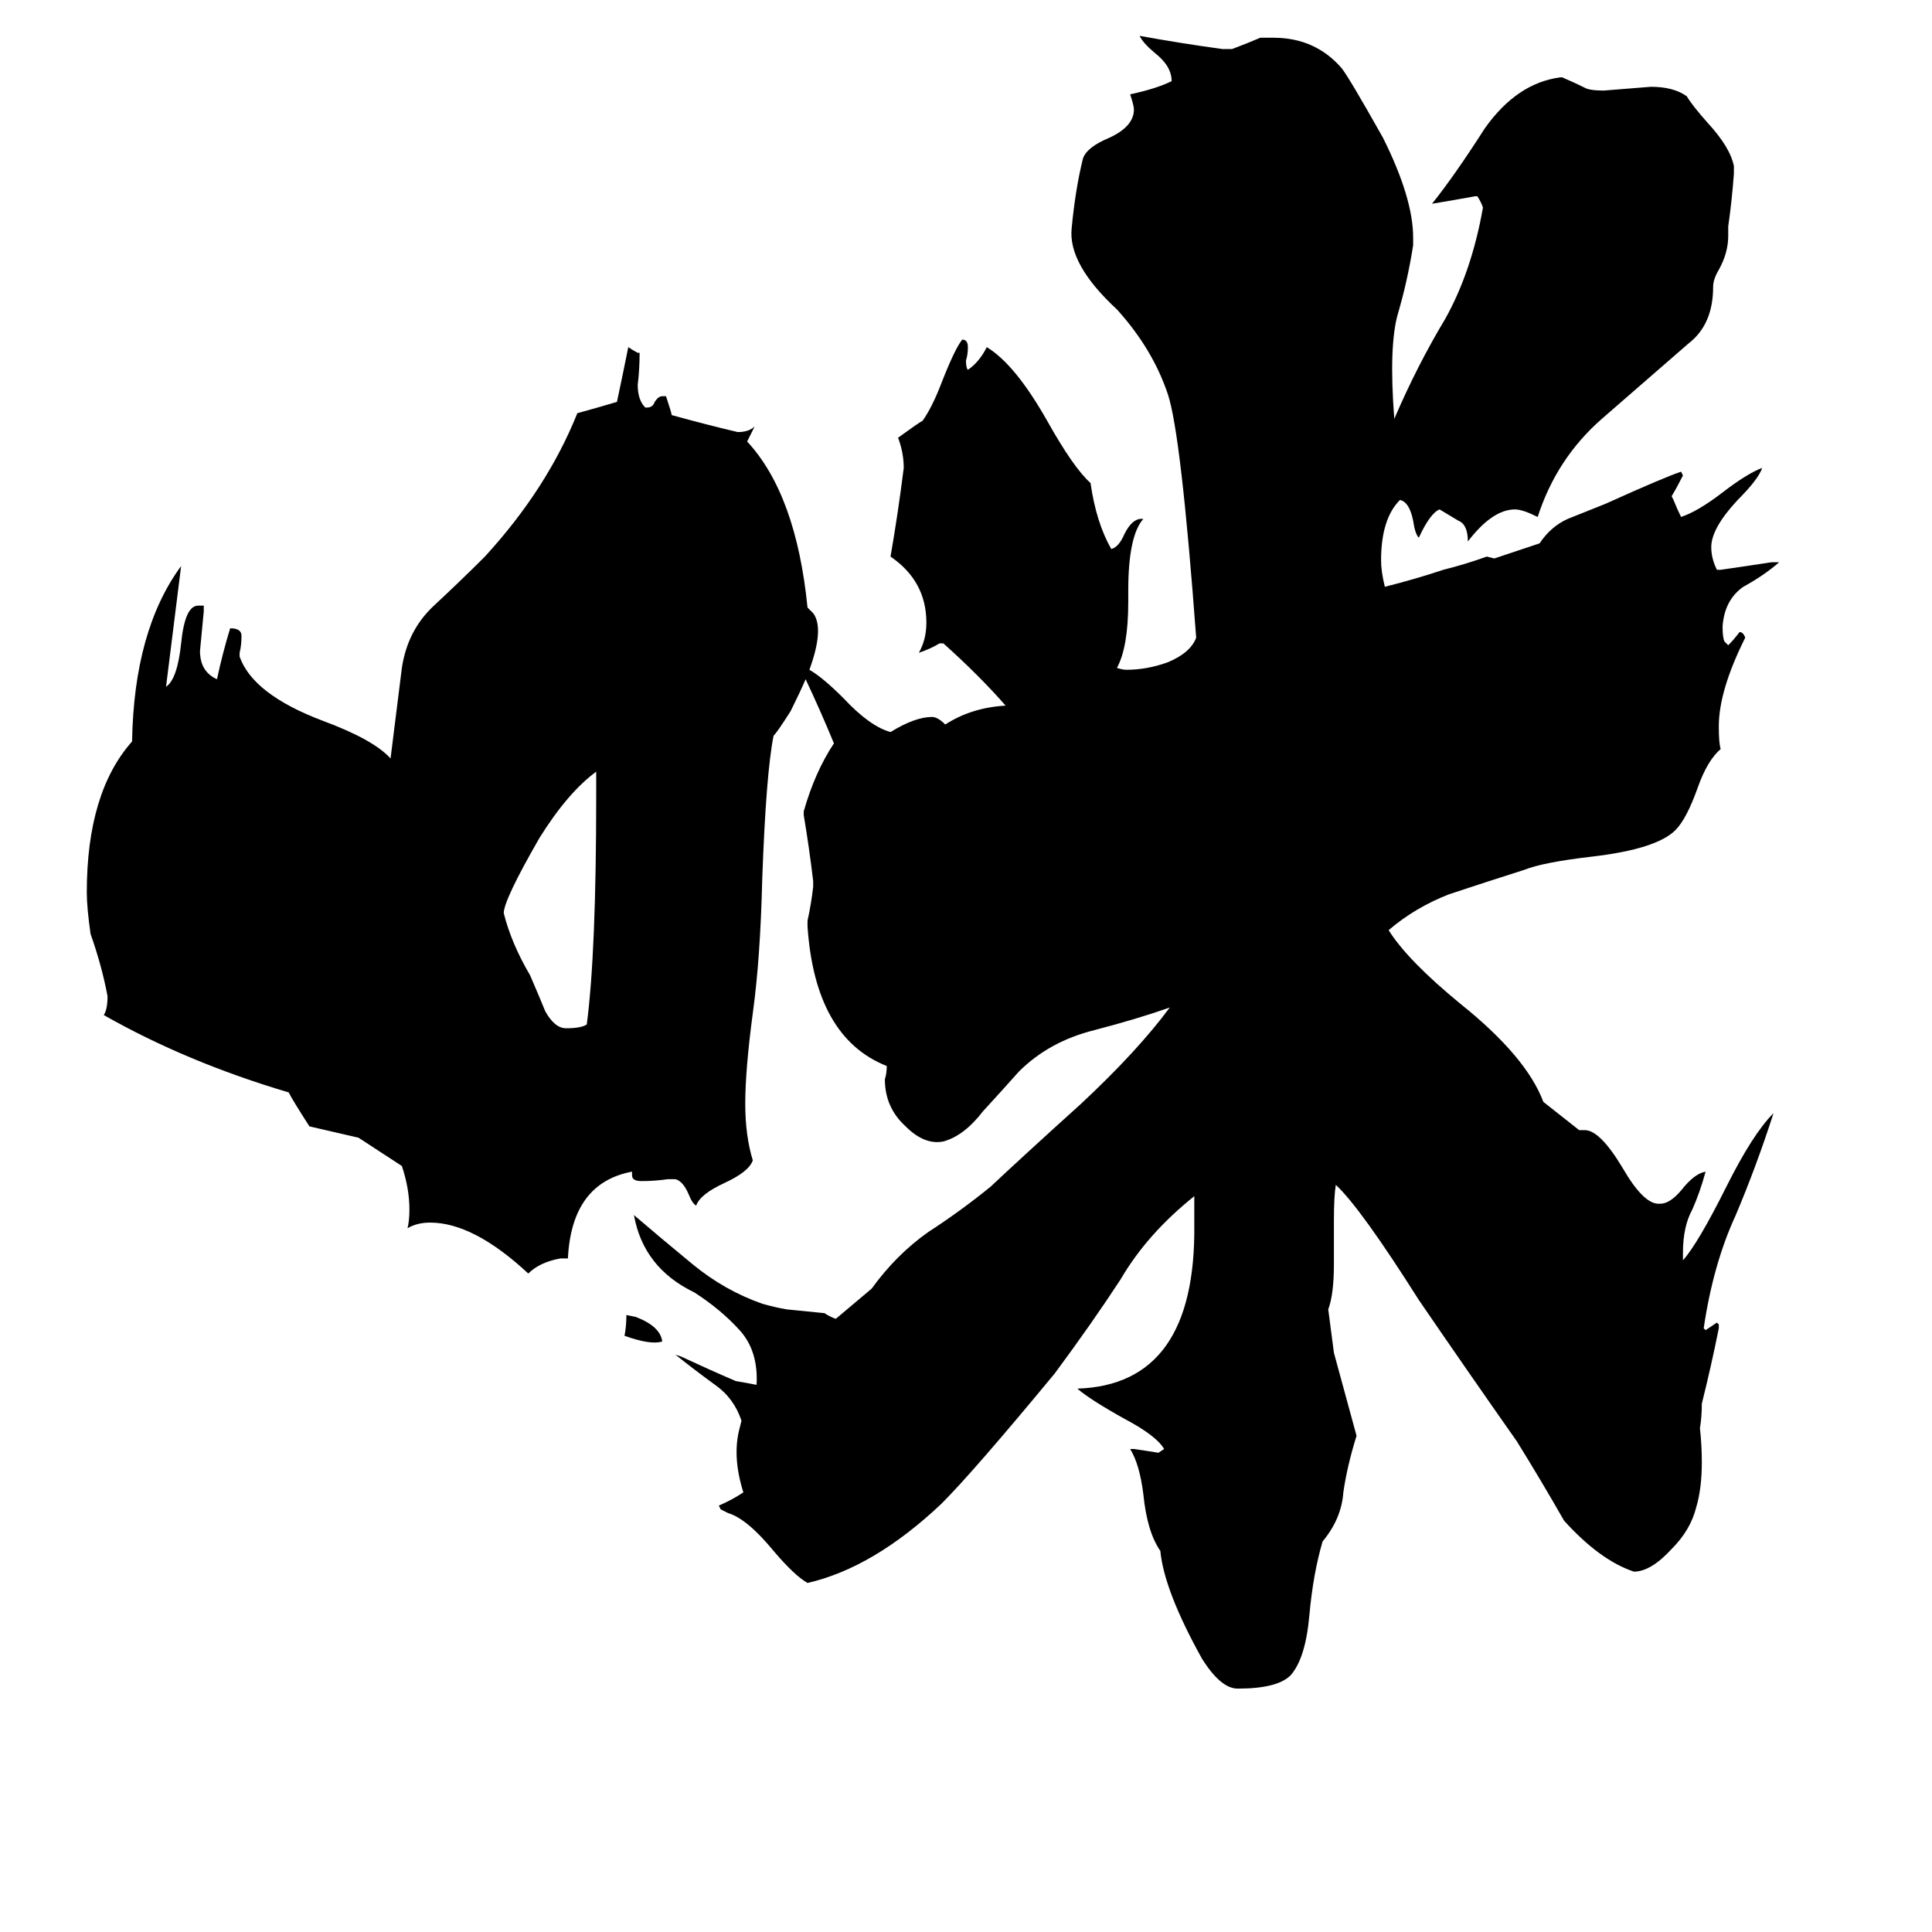 <svg xmlns="http://www.w3.org/2000/svg" viewBox="0 -800 1024 1024">
	<path fill="#000000" d="M332 -103L337 -102Q350 -97 351 -89Q345 -87 331 -92Q332 -97 332 -103ZM316 -378V-391Q301 -380 286 -356Q267 -323 267 -316Q271 -300 281 -283Q287 -269 289 -264Q294 -255 300 -255Q308 -255 311 -257Q316 -295 316 -378ZM429 -445Q436 -441 447 -430Q461 -415 472 -412Q485 -420 494 -420Q497 -420 501 -416Q515 -425 533 -426Q519 -442 500 -459H498Q493 -456 487 -454Q491 -461 491 -470Q491 -492 472 -505Q476 -528 479 -552Q479 -560 476 -568Q487 -576 489 -577Q494 -584 499 -597Q506 -615 510 -620Q513 -620 513 -616Q513 -612 512 -609Q512 -605 513 -604Q519 -608 523 -616Q538 -607 555 -577Q569 -552 578 -544Q581 -523 589 -509Q593 -510 596 -517Q600 -525 605 -525H606Q598 -516 598 -487V-481Q598 -457 592 -446Q595 -445 597 -445Q608 -445 619 -449Q631 -454 634 -462Q626 -570 619 -591Q611 -615 592 -636Q566 -660 568 -679Q570 -700 574 -716Q576 -722 588 -727Q601 -733 601 -742Q601 -744 599 -750Q613 -753 621 -757Q621 -765 612 -772Q606 -777 604 -781Q626 -777 648 -774H653Q661 -777 668 -780H675Q697 -780 711 -764Q715 -759 733 -727Q749 -695 749 -674V-670Q746 -651 741 -634Q736 -617 739 -578Q751 -606 766 -631Q780 -656 786 -690Q785 -693 783 -696H782Q771 -694 759 -692Q771 -707 787 -732Q804 -756 827 -759H828Q835 -756 841 -753Q844 -752 850 -752Q863 -753 875 -754Q887 -754 894 -749Q897 -744 905 -735Q917 -722 919 -712V-708Q918 -694 916 -680V-675Q916 -666 911 -657Q908 -652 908 -648Q908 -628 895 -618Q872 -598 849 -578Q825 -557 815 -526Q807 -530 803 -530Q791 -530 778 -513Q778 -522 773 -524Q768 -527 763 -530Q758 -528 752 -515Q750 -517 749 -524Q747 -534 742 -535Q732 -525 732 -503Q732 -497 734 -489Q750 -493 765 -498Q777 -501 788 -505L792 -504L816 -512Q822 -521 831 -525Q841 -529 851 -533Q882 -547 891 -550L892 -548Q889 -542 886 -537L887 -535Q889 -530 891 -526Q900 -529 913 -539Q926 -549 934 -552Q932 -546 921 -535Q907 -520 907 -510Q907 -504 910 -498H912Q926 -500 939 -502H943Q935 -495 924 -489Q914 -482 913 -468Q913 -462 914 -460L916 -458Q919 -461 922 -465Q924 -465 925 -462Q911 -434 911 -415Q911 -406 912 -403Q905 -397 900 -383Q894 -366 888 -360Q878 -350 844 -346Q818 -343 808 -339Q786 -332 768 -326Q750 -319 736 -307Q746 -291 774 -268Q809 -240 818 -216L837 -201H840Q848 -201 860 -181Q871 -162 879 -162H880Q885 -162 891 -169Q898 -178 904 -179Q901 -168 897 -159Q892 -150 892 -136V-132Q900 -141 915 -171Q929 -199 940 -210Q931 -182 920 -156Q908 -130 903 -96L904 -95Q907 -97 910 -99L911 -98V-96Q907 -76 902 -56Q902 -49 901 -43Q902 -34 902 -25Q902 -11 899 -1Q896 11 886 21Q875 33 866 33Q848 27 829 6Q817 -15 804 -36Q778 -73 752 -111Q721 -160 708 -172Q707 -166 707 -153V-130Q707 -114 704 -106L707 -83Q713 -61 719 -39Q714 -23 712 -9Q711 5 701 17Q696 34 694 56Q692 79 684 88Q677 95 656 95Q647 95 637 79Q617 43 615 22Q608 12 606 -8Q604 -24 599 -32H601Q608 -31 614 -30L617 -32Q613 -39 596 -48Q578 -58 571 -64Q634 -66 633 -151V-166Q608 -146 594 -122Q579 -99 559 -72Q516 -20 499 -3Q463 31 428 39Q421 35 410 22Q396 5 386 2L382 0L381 -2Q388 -5 394 -9Q388 -28 392 -43L393 -47Q389 -59 379 -66Q368 -74 358 -82L361 -81Q376 -74 390 -68Q396 -67 401 -66Q402 -84 392 -95Q382 -106 368 -115Q341 -128 336 -156Q350 -144 367 -130Q384 -116 404 -109Q411 -107 417 -106Q427 -105 437 -104Q440 -102 443 -101L462 -117Q475 -135 492 -147Q509 -158 525 -171Q542 -187 573 -215Q603 -243 620 -266Q603 -260 580 -254Q556 -248 540 -232Q532 -223 521 -211Q511 -198 500 -195Q490 -193 480 -203Q469 -213 469 -228Q470 -231 470 -235Q432 -250 428 -309V-312Q430 -321 431 -330V-333Q429 -350 426 -368V-370Q432 -391 442 -406Q435 -423 427 -440Q424 -433 419 -423Q412 -412 410 -410Q406 -390 404 -334Q403 -292 399 -263Q395 -233 395 -215Q395 -198 399 -185Q397 -179 384 -173Q371 -167 369 -161Q367 -162 365 -167Q362 -174 358 -175H354Q347 -174 340 -174Q335 -174 335 -177V-179Q303 -173 301 -133H297Q286 -131 280 -125Q251 -152 228 -152Q221 -152 216 -149Q217 -153 217 -159Q217 -170 213 -182L190 -197Q177 -200 164 -203Q155 -217 153 -221Q99 -237 55 -262Q57 -265 57 -272Q54 -288 48 -305Q46 -319 46 -327Q46 -380 70 -407Q71 -466 96 -500Q92 -468 88 -436Q94 -440 96 -459Q98 -479 105 -479H108V-476Q107 -465 106 -455Q106 -444 115 -440Q118 -454 122 -467Q128 -467 128 -463Q128 -458 127 -454V-452Q134 -432 171 -418Q198 -408 207 -398L213 -446Q216 -466 230 -479Q244 -492 257 -505Q290 -541 306 -581Q317 -584 327 -587Q330 -601 333 -616Q336 -614 338 -613H339Q339 -604 338 -596Q338 -588 342 -584H343Q346 -584 347 -587Q349 -590 351 -590H353Q356 -581 356 -580Q374 -575 391 -571Q397 -571 400 -574Q398 -570 396 -566Q422 -538 428 -478Q430 -476 431 -475Q437 -467 429 -445Z"/>
</svg>